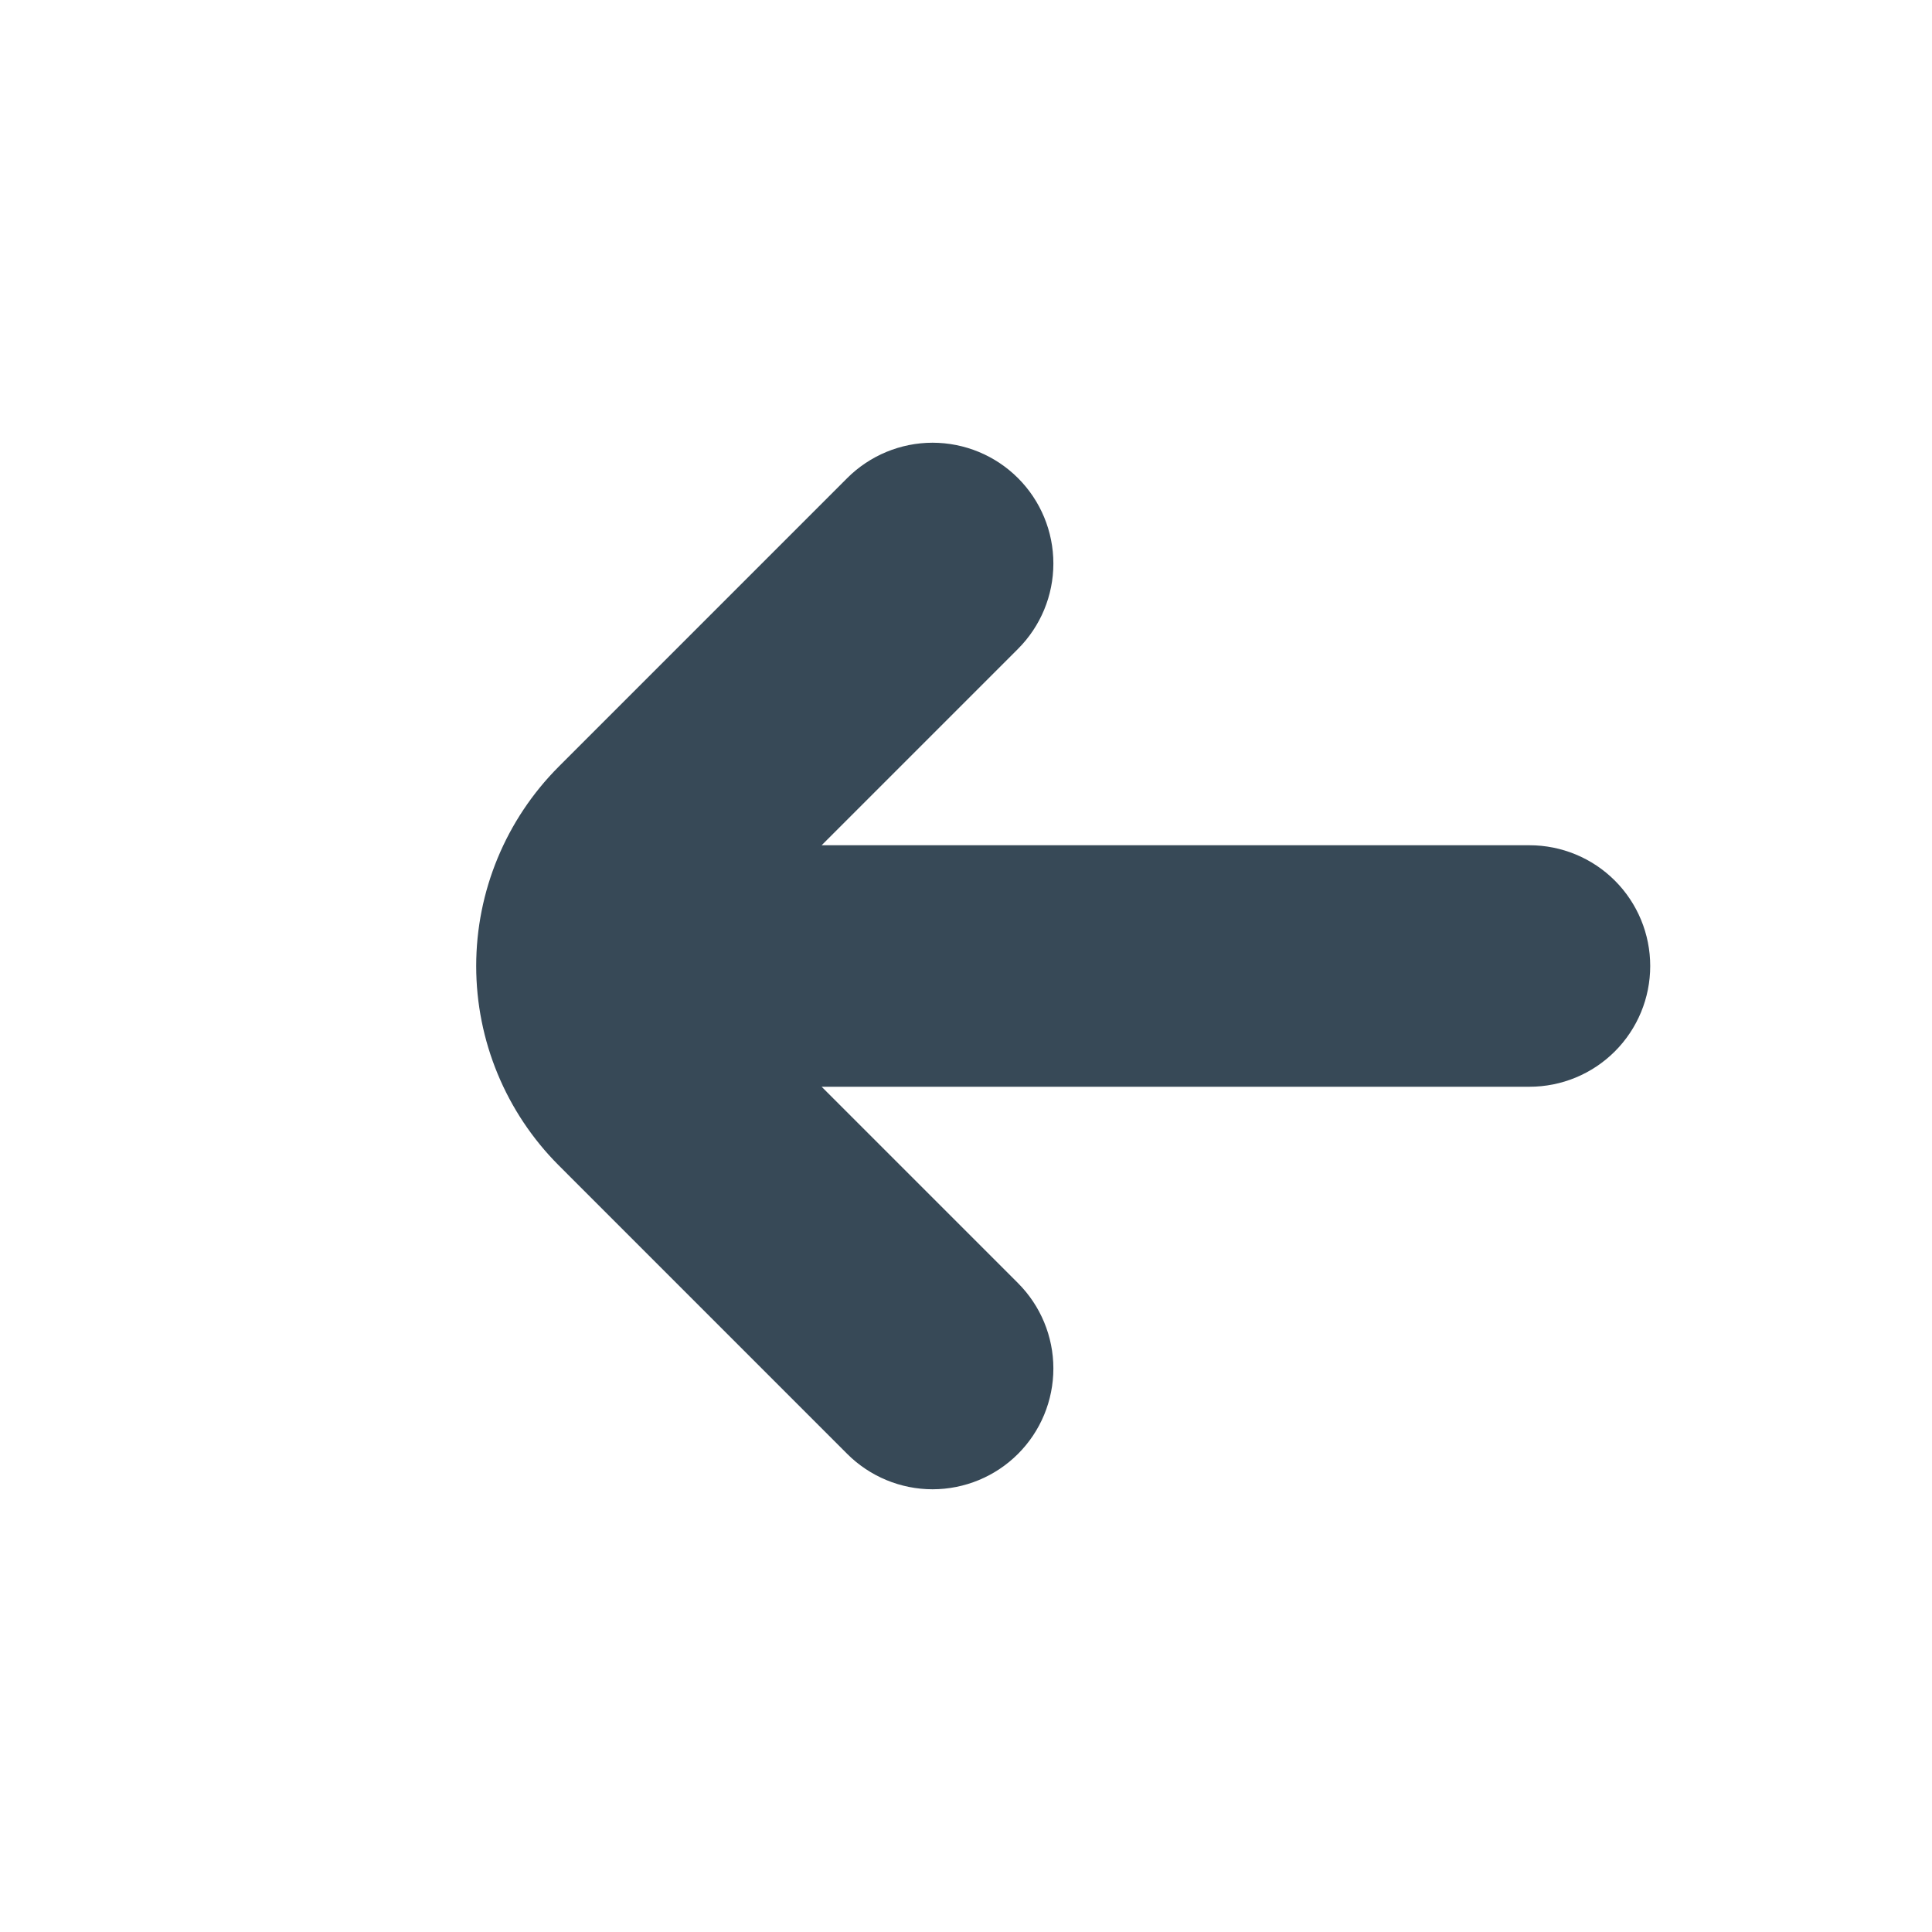 <svg width="40" height="40" viewBox="0 0 40 40" fill="none" xmlns="http://www.w3.org/2000/svg">
<path d="M31.666 17.5H17.011L21.076 13.435C21.545 12.966 21.809 12.33 21.809 11.667C21.809 11.004 21.546 10.368 21.077 9.899C20.608 9.43 19.973 9.167 19.309 9.166C18.646 9.166 18.01 9.43 17.541 9.898L11.565 15.875C10.473 16.97 9.859 18.453 9.859 20C9.859 21.547 10.473 23.03 11.565 24.125L17.541 30.102C18.01 30.57 18.646 30.834 19.309 30.834C19.973 30.833 20.608 30.57 21.077 30.101C21.546 29.632 21.809 28.996 21.809 28.333C21.809 27.67 21.545 27.034 21.076 26.565L17.011 22.5H31.666C32.329 22.5 32.965 22.237 33.434 21.768C33.903 21.299 34.166 20.663 34.166 20C34.166 19.337 33.903 18.701 33.434 18.232C32.965 17.763 32.329 17.5 31.666 17.5Z" fill="#374957"/>
</svg>
